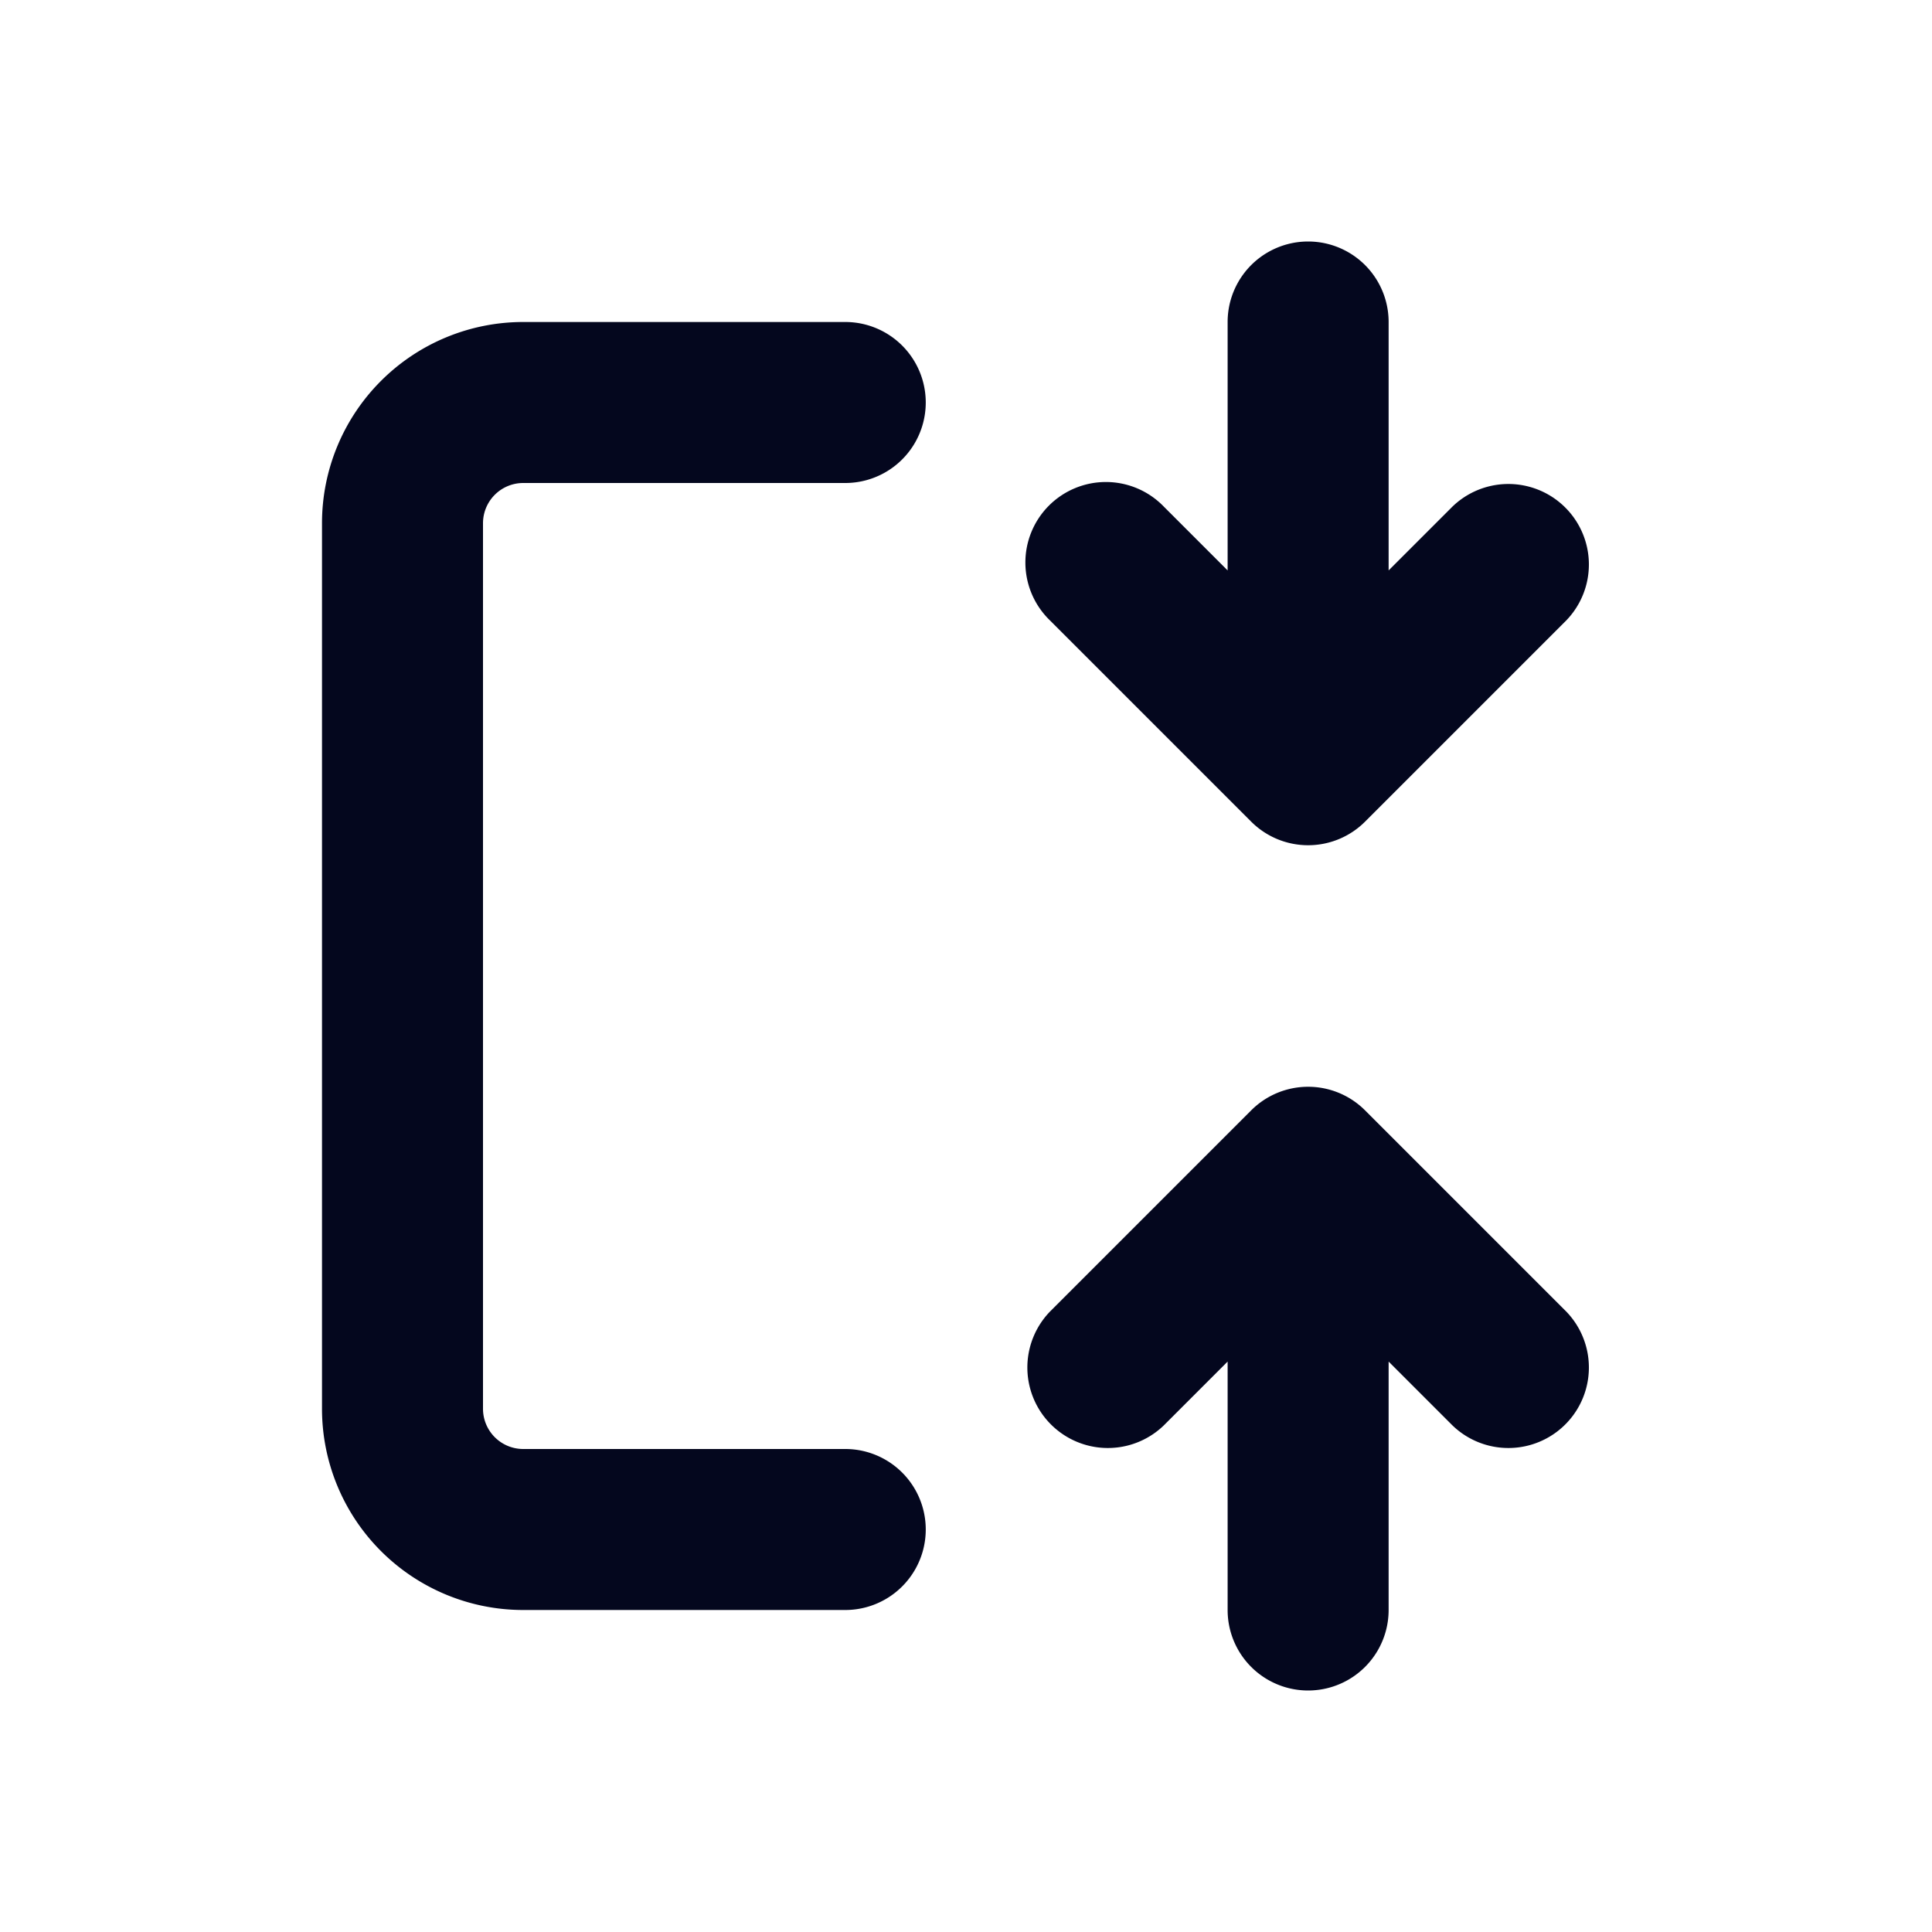 <svg xmlns="http://www.w3.org/2000/svg" width="24" height="24" fill="none"><path fill="#04071E" d="m16.957 10.207 2.5-2.5a1 1 0 0 0-1.414-1.414l-.793.793V4a1 1 0 1 0-2 0v3.086l-.793-.793a1 1 0 1 0-1.414 1.414l2.5 2.5a1 1 0 0 0 1.414 0M4 6.5A2.5 2.5 0 0 1 6.5 4h4a1 1 0 1 1 0 2h-4a.5.5 0 0 0-.5.5v11a.5.5 0 0 0 .5.5h4a1 1 0 1 1 0 2h-4A2.5 2.5 0 0 1 4 17.5zm15.457 9.793-2.5-2.5a1 1 0 0 0-1.414 0l-2.5 2.5a1 1 0 0 0 1.414 1.414l.793-.793V20a1 1 0 1 0 2 0v-3.086l.793.793a1 1 0 0 0 1.414-1.414"/></svg>
